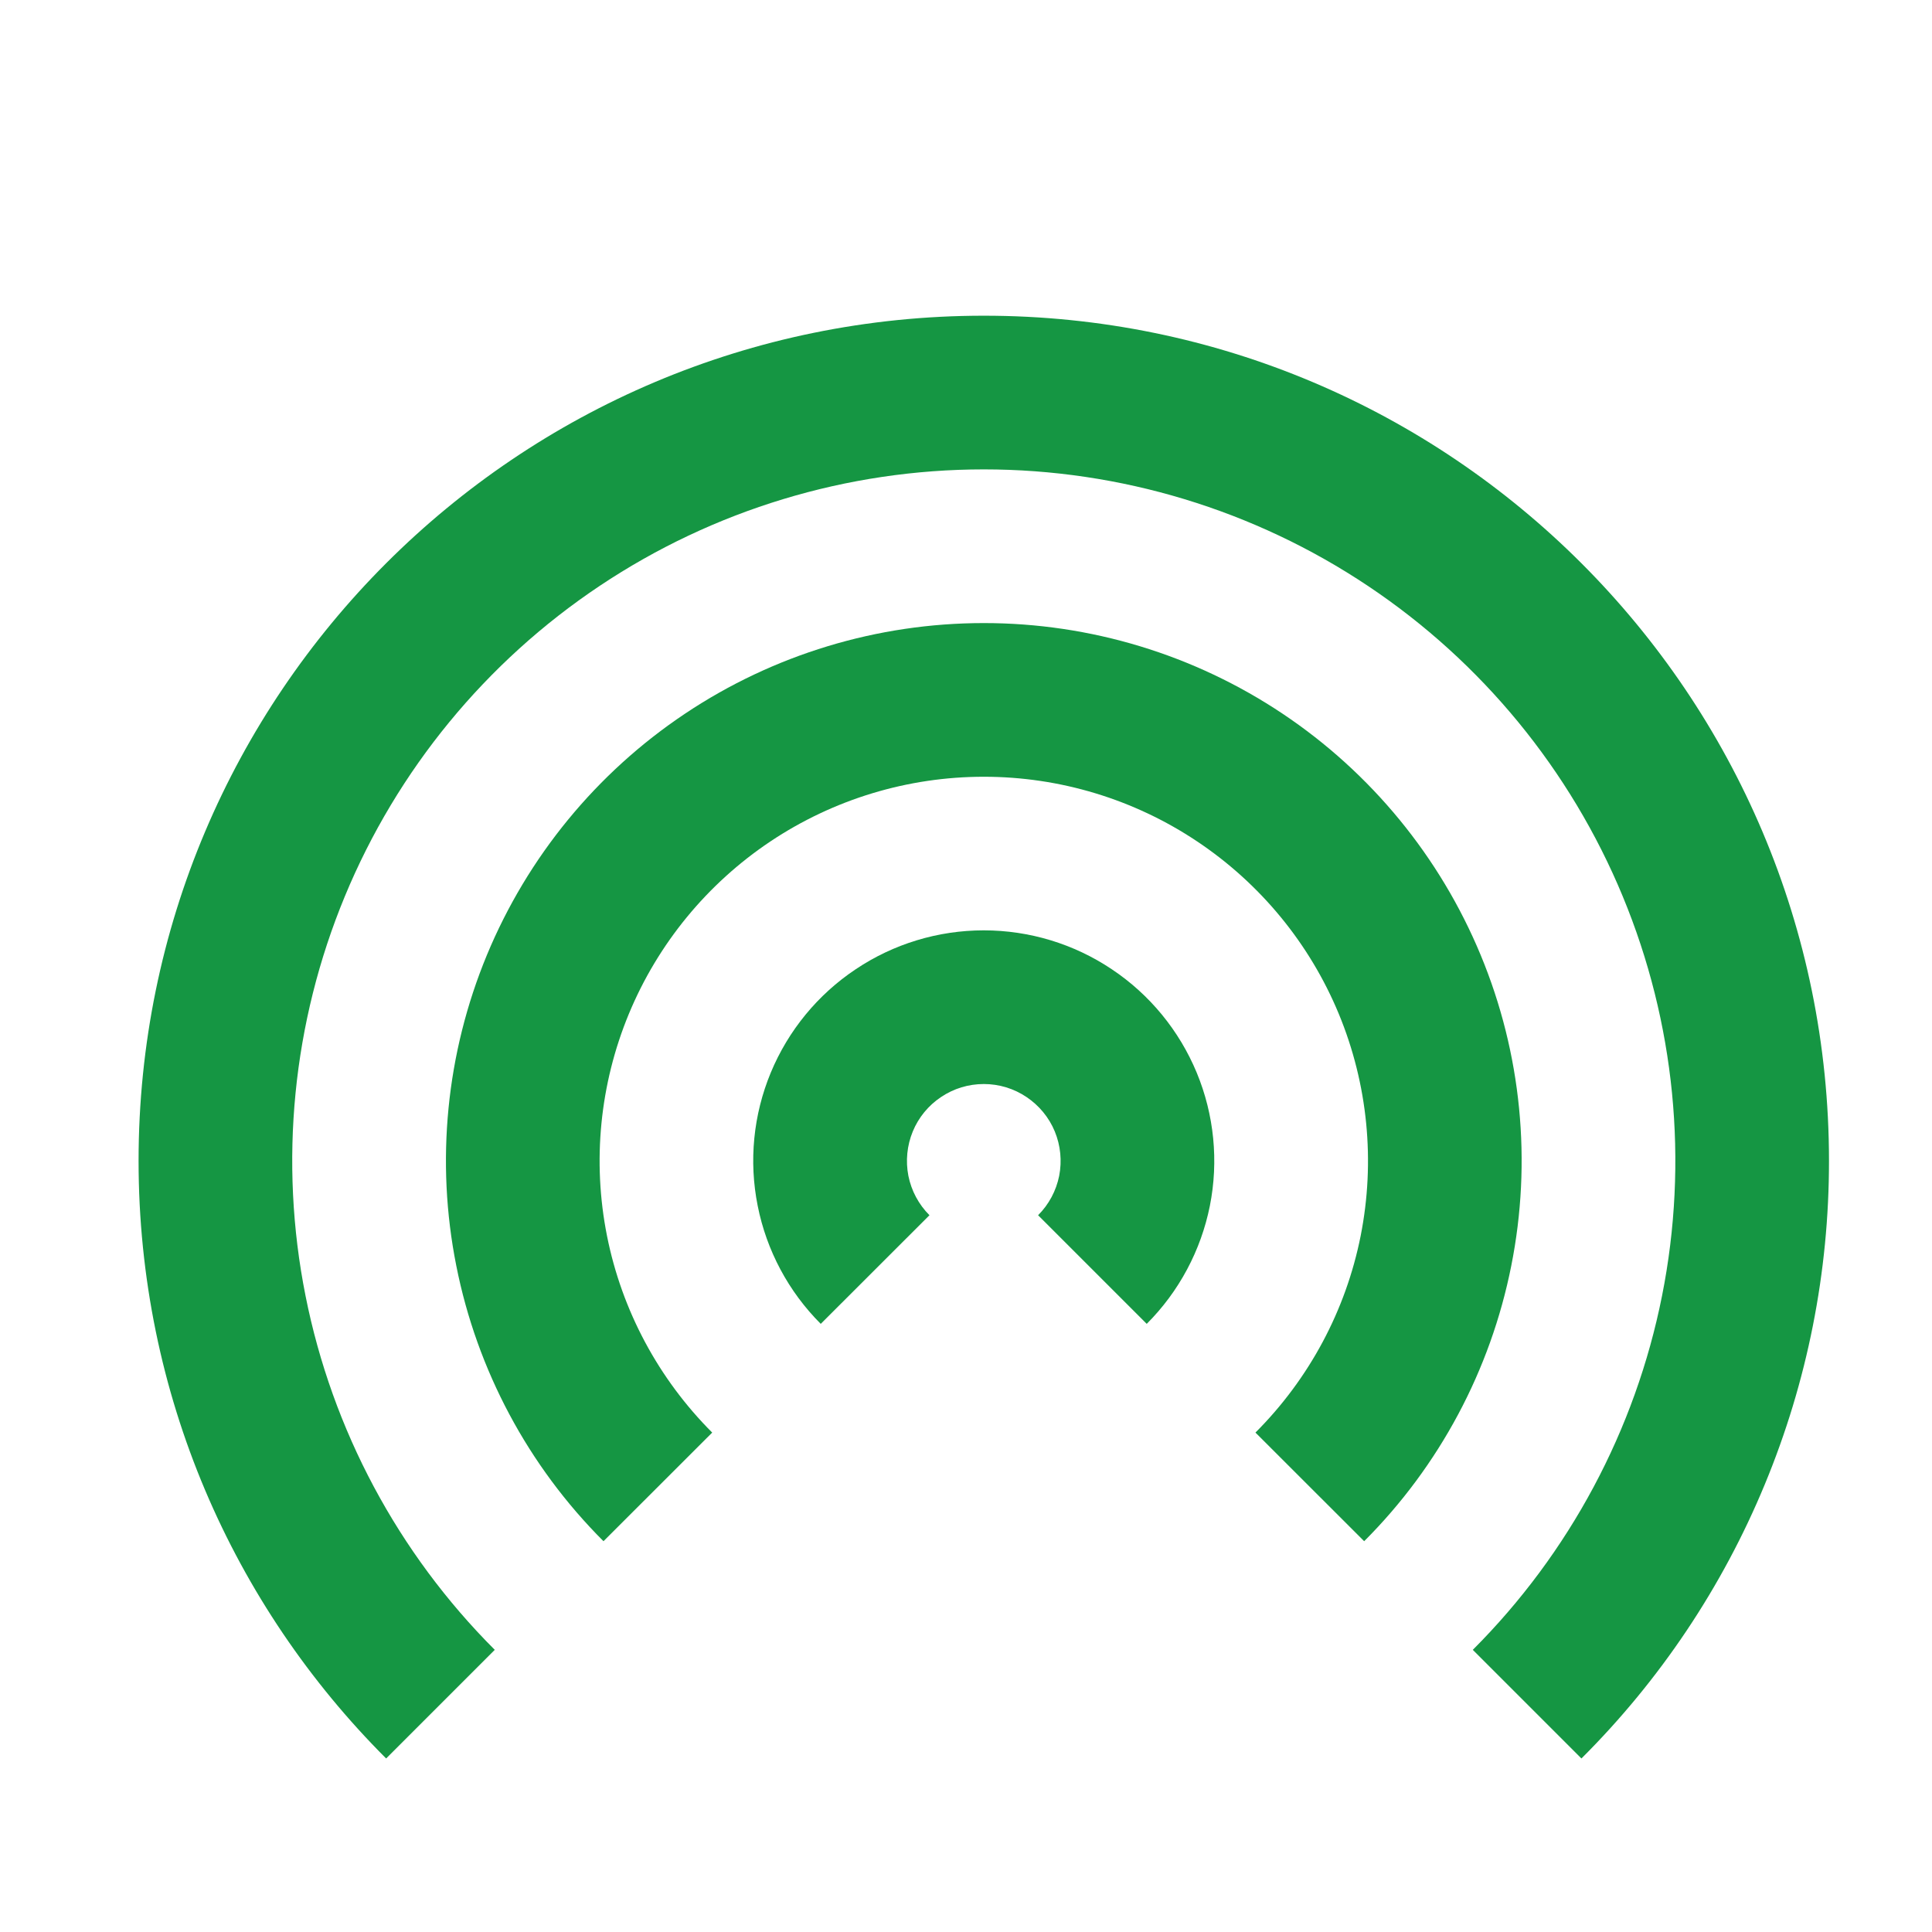 <svg width="22" height="22" viewBox="0 0 22 22" fill="none" xmlns="http://www.w3.org/2000/svg">
<path d="M5.634 18.787C4.533 17.686 3.783 16.283 3.479 14.755C3.175 13.228 3.331 11.645 3.927 10.206C4.523 8.767 5.533 7.537 6.828 6.672C8.123 5.807 9.645 5.345 11.203 5.345C12.76 5.345 14.282 5.807 15.577 6.672C16.872 7.537 17.882 8.767 18.478 10.206C19.074 11.645 19.23 13.228 18.926 14.755C18.622 16.283 17.872 17.686 16.771 18.787L18.008 20.024C18.903 19.132 19.613 18.071 20.096 16.903C20.58 15.735 20.828 14.483 20.827 13.219C20.827 7.904 16.518 3.595 11.203 3.595C5.887 3.595 1.578 7.904 1.578 13.219C1.578 15.877 2.655 18.283 4.397 20.024L5.634 18.787Z" fill="#159643"/>
<path d="M15.534 17.55C16.39 16.694 16.973 15.602 17.209 14.414C17.446 13.226 17.325 11.995 16.861 10.876C16.397 9.757 15.612 8.8 14.605 8.127C13.598 7.454 12.414 7.095 11.203 7.095C9.991 7.095 8.807 7.454 7.8 8.127C6.793 8.8 6.008 9.757 5.544 10.876C5.081 11.995 4.959 13.226 5.196 14.414C5.432 15.602 6.015 16.694 6.872 17.55L8.11 16.313C7.498 15.701 7.081 14.922 6.912 14.073C6.743 13.224 6.83 12.345 7.161 11.545C7.492 10.746 8.053 10.063 8.772 9.582C9.492 9.101 10.338 8.845 11.203 8.845C12.068 8.845 12.914 9.101 13.633 9.582C14.353 10.063 14.914 10.746 15.245 11.545C15.576 12.345 15.662 13.224 15.494 14.073C15.325 14.922 14.908 15.701 14.296 16.313L15.534 17.55Z" fill="#159643"/>
<path d="M13.058 15.075C13.425 14.708 13.675 14.24 13.777 13.731C13.878 13.222 13.826 12.694 13.627 12.214C13.428 11.735 13.092 11.325 12.66 11.037C12.229 10.748 11.721 10.594 11.202 10.594C10.683 10.594 10.175 10.748 9.744 11.037C9.312 11.325 8.976 11.735 8.777 12.214C8.578 12.694 8.526 13.222 8.628 13.731C8.729 14.24 8.979 14.708 9.346 15.075L10.584 13.838C10.461 13.715 10.378 13.559 10.344 13.39C10.311 13.22 10.328 13.044 10.394 12.884C10.46 12.724 10.572 12.588 10.716 12.492C10.86 12.395 11.029 12.344 11.203 12.344C11.376 12.344 11.545 12.395 11.689 12.492C11.832 12.588 11.945 12.724 12.011 12.884C12.077 13.044 12.094 13.22 12.061 13.39C12.027 13.559 11.944 13.715 11.821 13.838L13.058 15.075Z" fill="#159643"/>
</svg>
